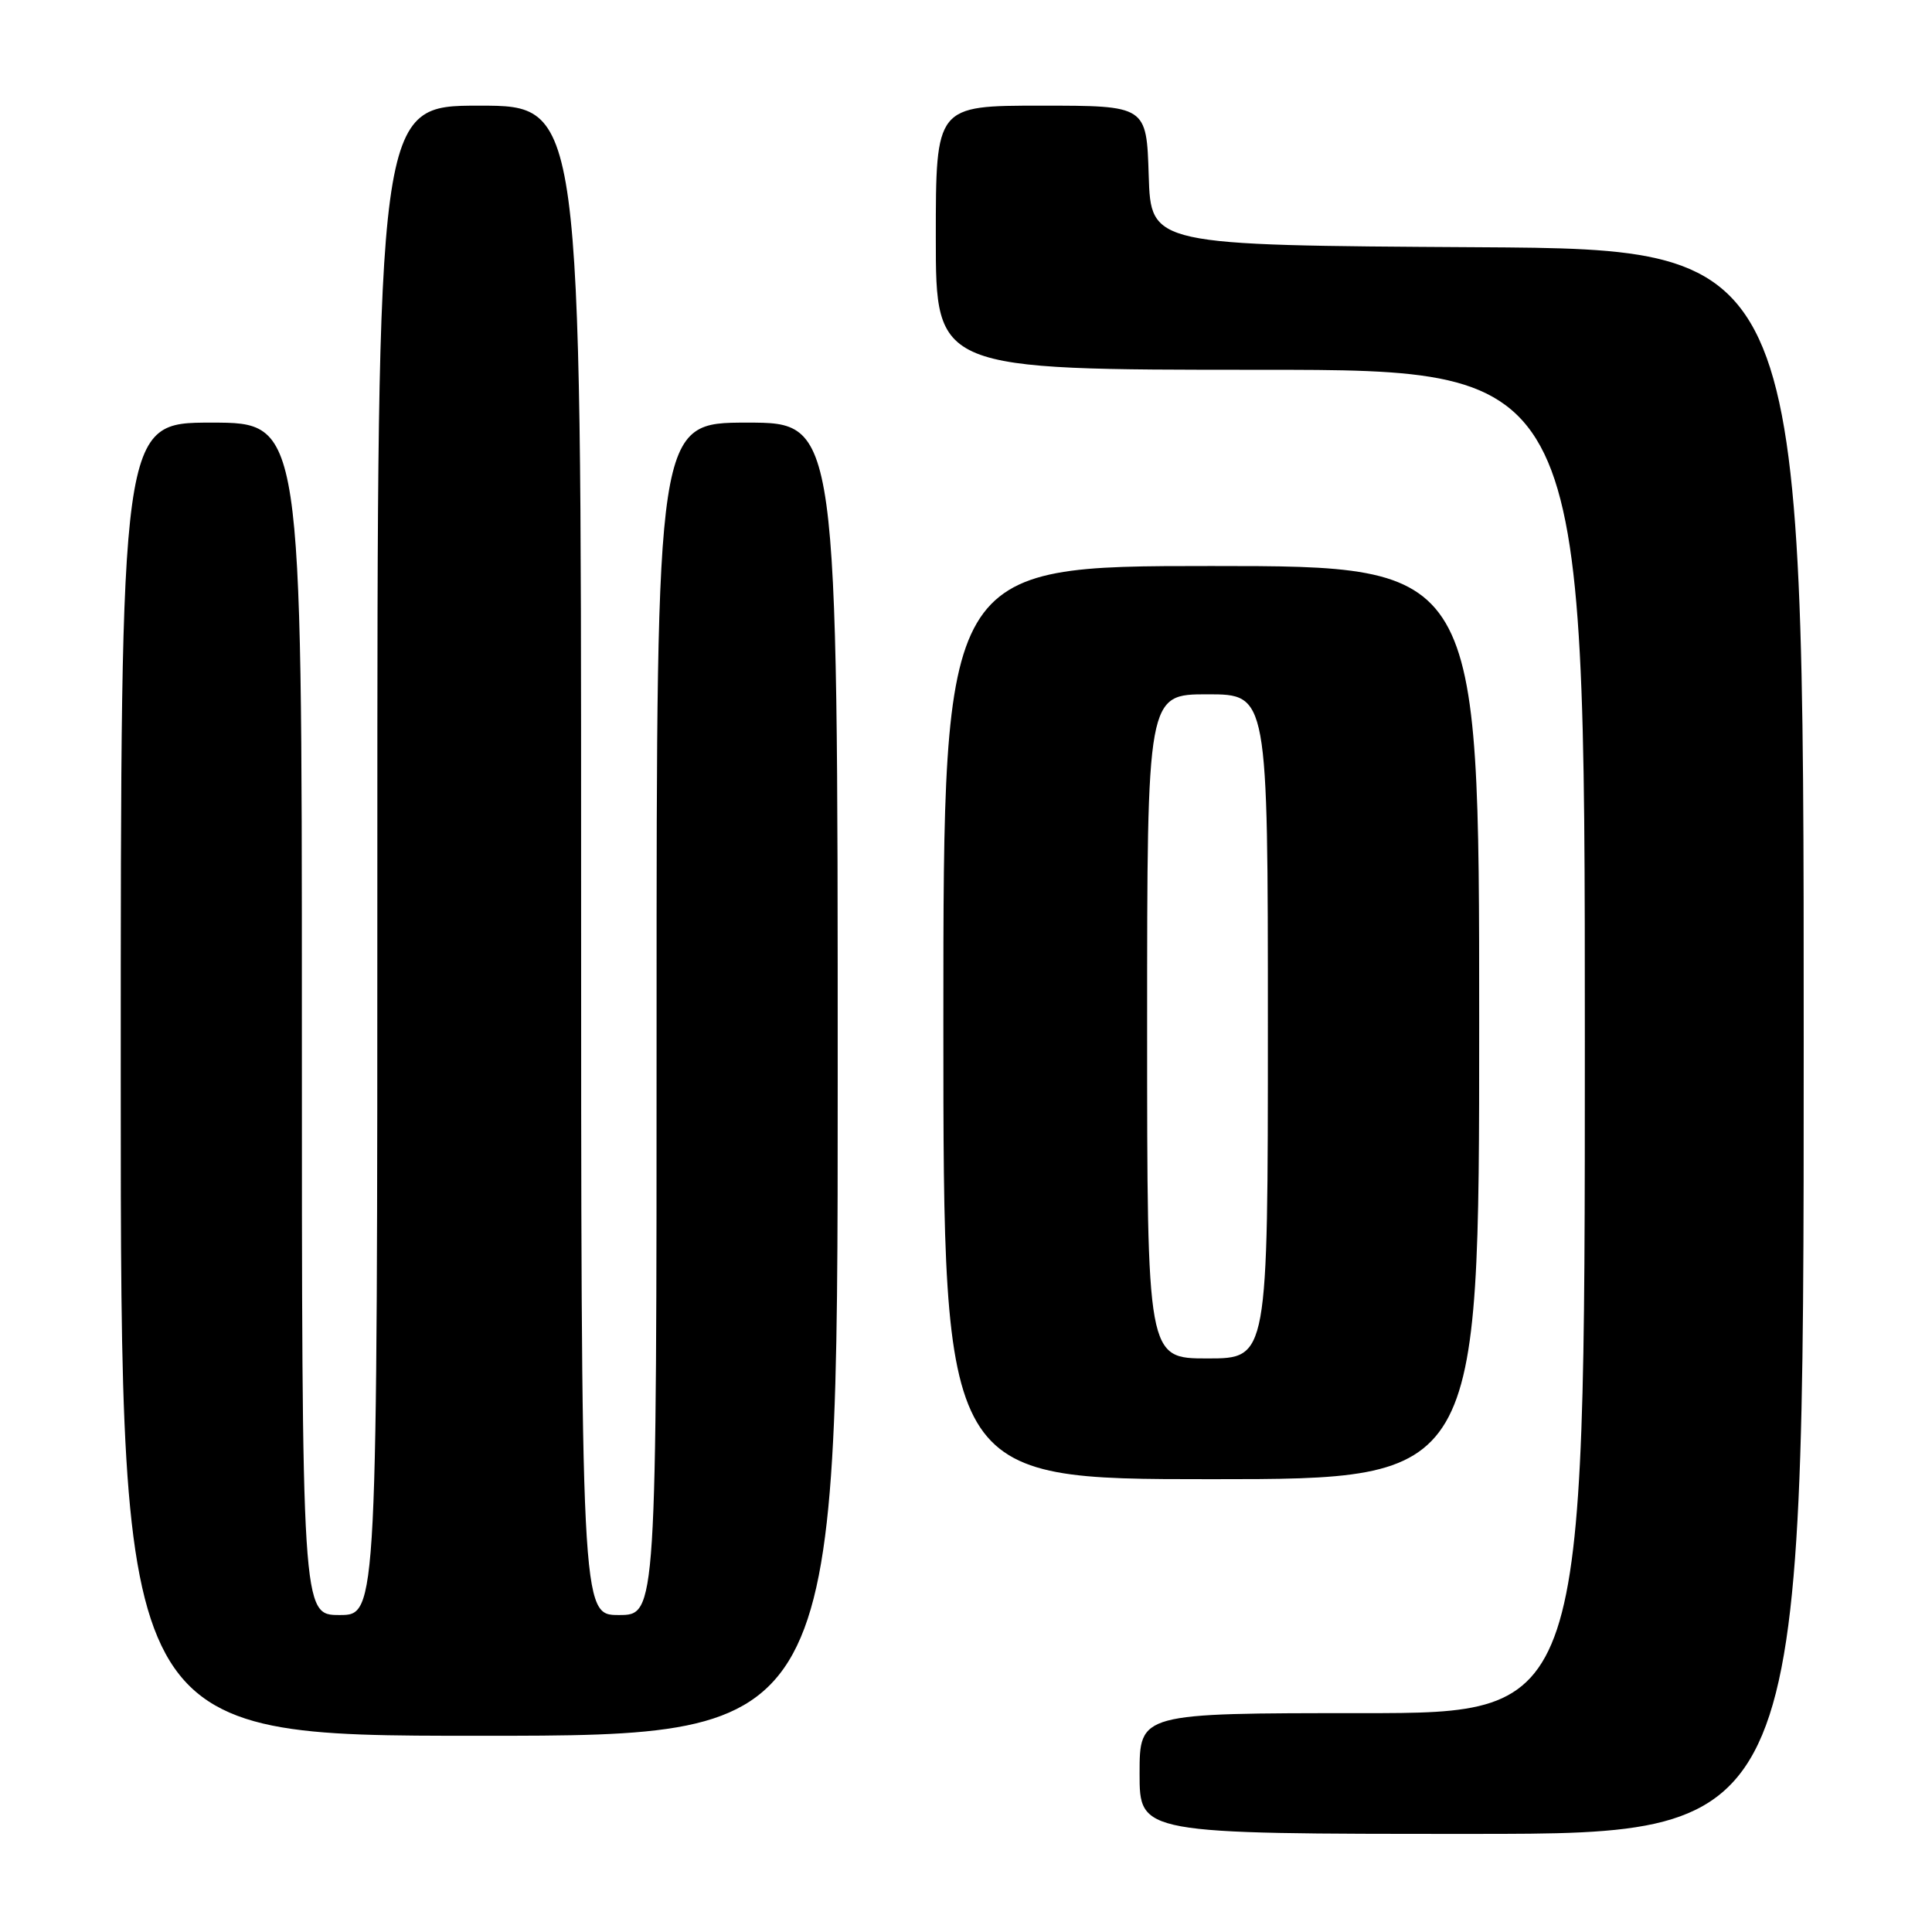 <?xml version="1.0" encoding="UTF-8" standalone="no"?>
<!DOCTYPE svg PUBLIC "-//W3C//DTD SVG 1.1//EN" "http://www.w3.org/Graphics/SVG/1.1/DTD/svg11.dtd" >
<svg xmlns="http://www.w3.org/2000/svg" xmlns:xlink="http://www.w3.org/1999/xlink" version="1.1" viewBox="0 0 256 256">
 <g >
 <path fill="currentColor"
d=" M 239.00 138.01 C 239.00 33.02 239.00 33.02 195.75 32.76 C 152.50 32.50 152.50 32.50 152.21 23.25 C 151.92 14.00 151.92 14.00 137.96 14.00 C 124.00 14.00 124.00 14.00 124.00 31.50 C 124.00 49.00 124.00 49.00 167.00 49.00 C 210.00 49.00 210.00 49.00 210.00 138.00 C 210.00 227.00 210.00 227.00 180.50 227.00 C 151.00 227.00 151.00 227.00 151.00 235.00 C 151.00 243.00 151.00 243.00 195.00 243.00 C 239.00 243.00 239.00 243.00 239.00 138.01 Z  M 111.00 143.00 C 111.00 56.00 111.00 56.00 99.00 56.00 C 87.00 56.00 87.00 56.00 87.00 135.00 C 87.00 214.00 87.00 214.00 82.00 214.00 C 77.00 214.00 77.00 214.00 77.00 114.00 C 77.00 14.00 77.00 14.00 63.50 14.00 C 50.00 14.00 50.00 14.00 50.00 114.00 C 50.00 214.00 50.00 214.00 45.00 214.00 C 40.00 214.00 40.00 214.00 40.00 135.00 C 40.00 56.00 40.00 56.00 28.00 56.00 C 16.00 56.00 16.00 56.00 16.00 143.00 C 16.00 230.00 16.00 230.00 63.50 230.00 C 111.00 230.00 111.00 230.00 111.00 143.00 Z  M 196.00 135.50 C 196.00 75.00 196.00 75.00 160.50 75.00 C 125.00 75.00 125.00 75.00 125.00 135.50 C 125.00 196.00 125.00 196.00 160.50 196.00 C 196.00 196.00 196.00 196.00 196.00 135.50 Z  M 152.00 136.00 C 152.00 92.00 152.00 92.00 160.00 92.00 C 168.00 92.00 168.00 92.00 168.00 136.00 C 168.00 180.00 168.00 180.00 160.00 180.00 C 152.00 180.00 152.00 180.00 152.00 136.00 Z "/>
</g>
</svg>
